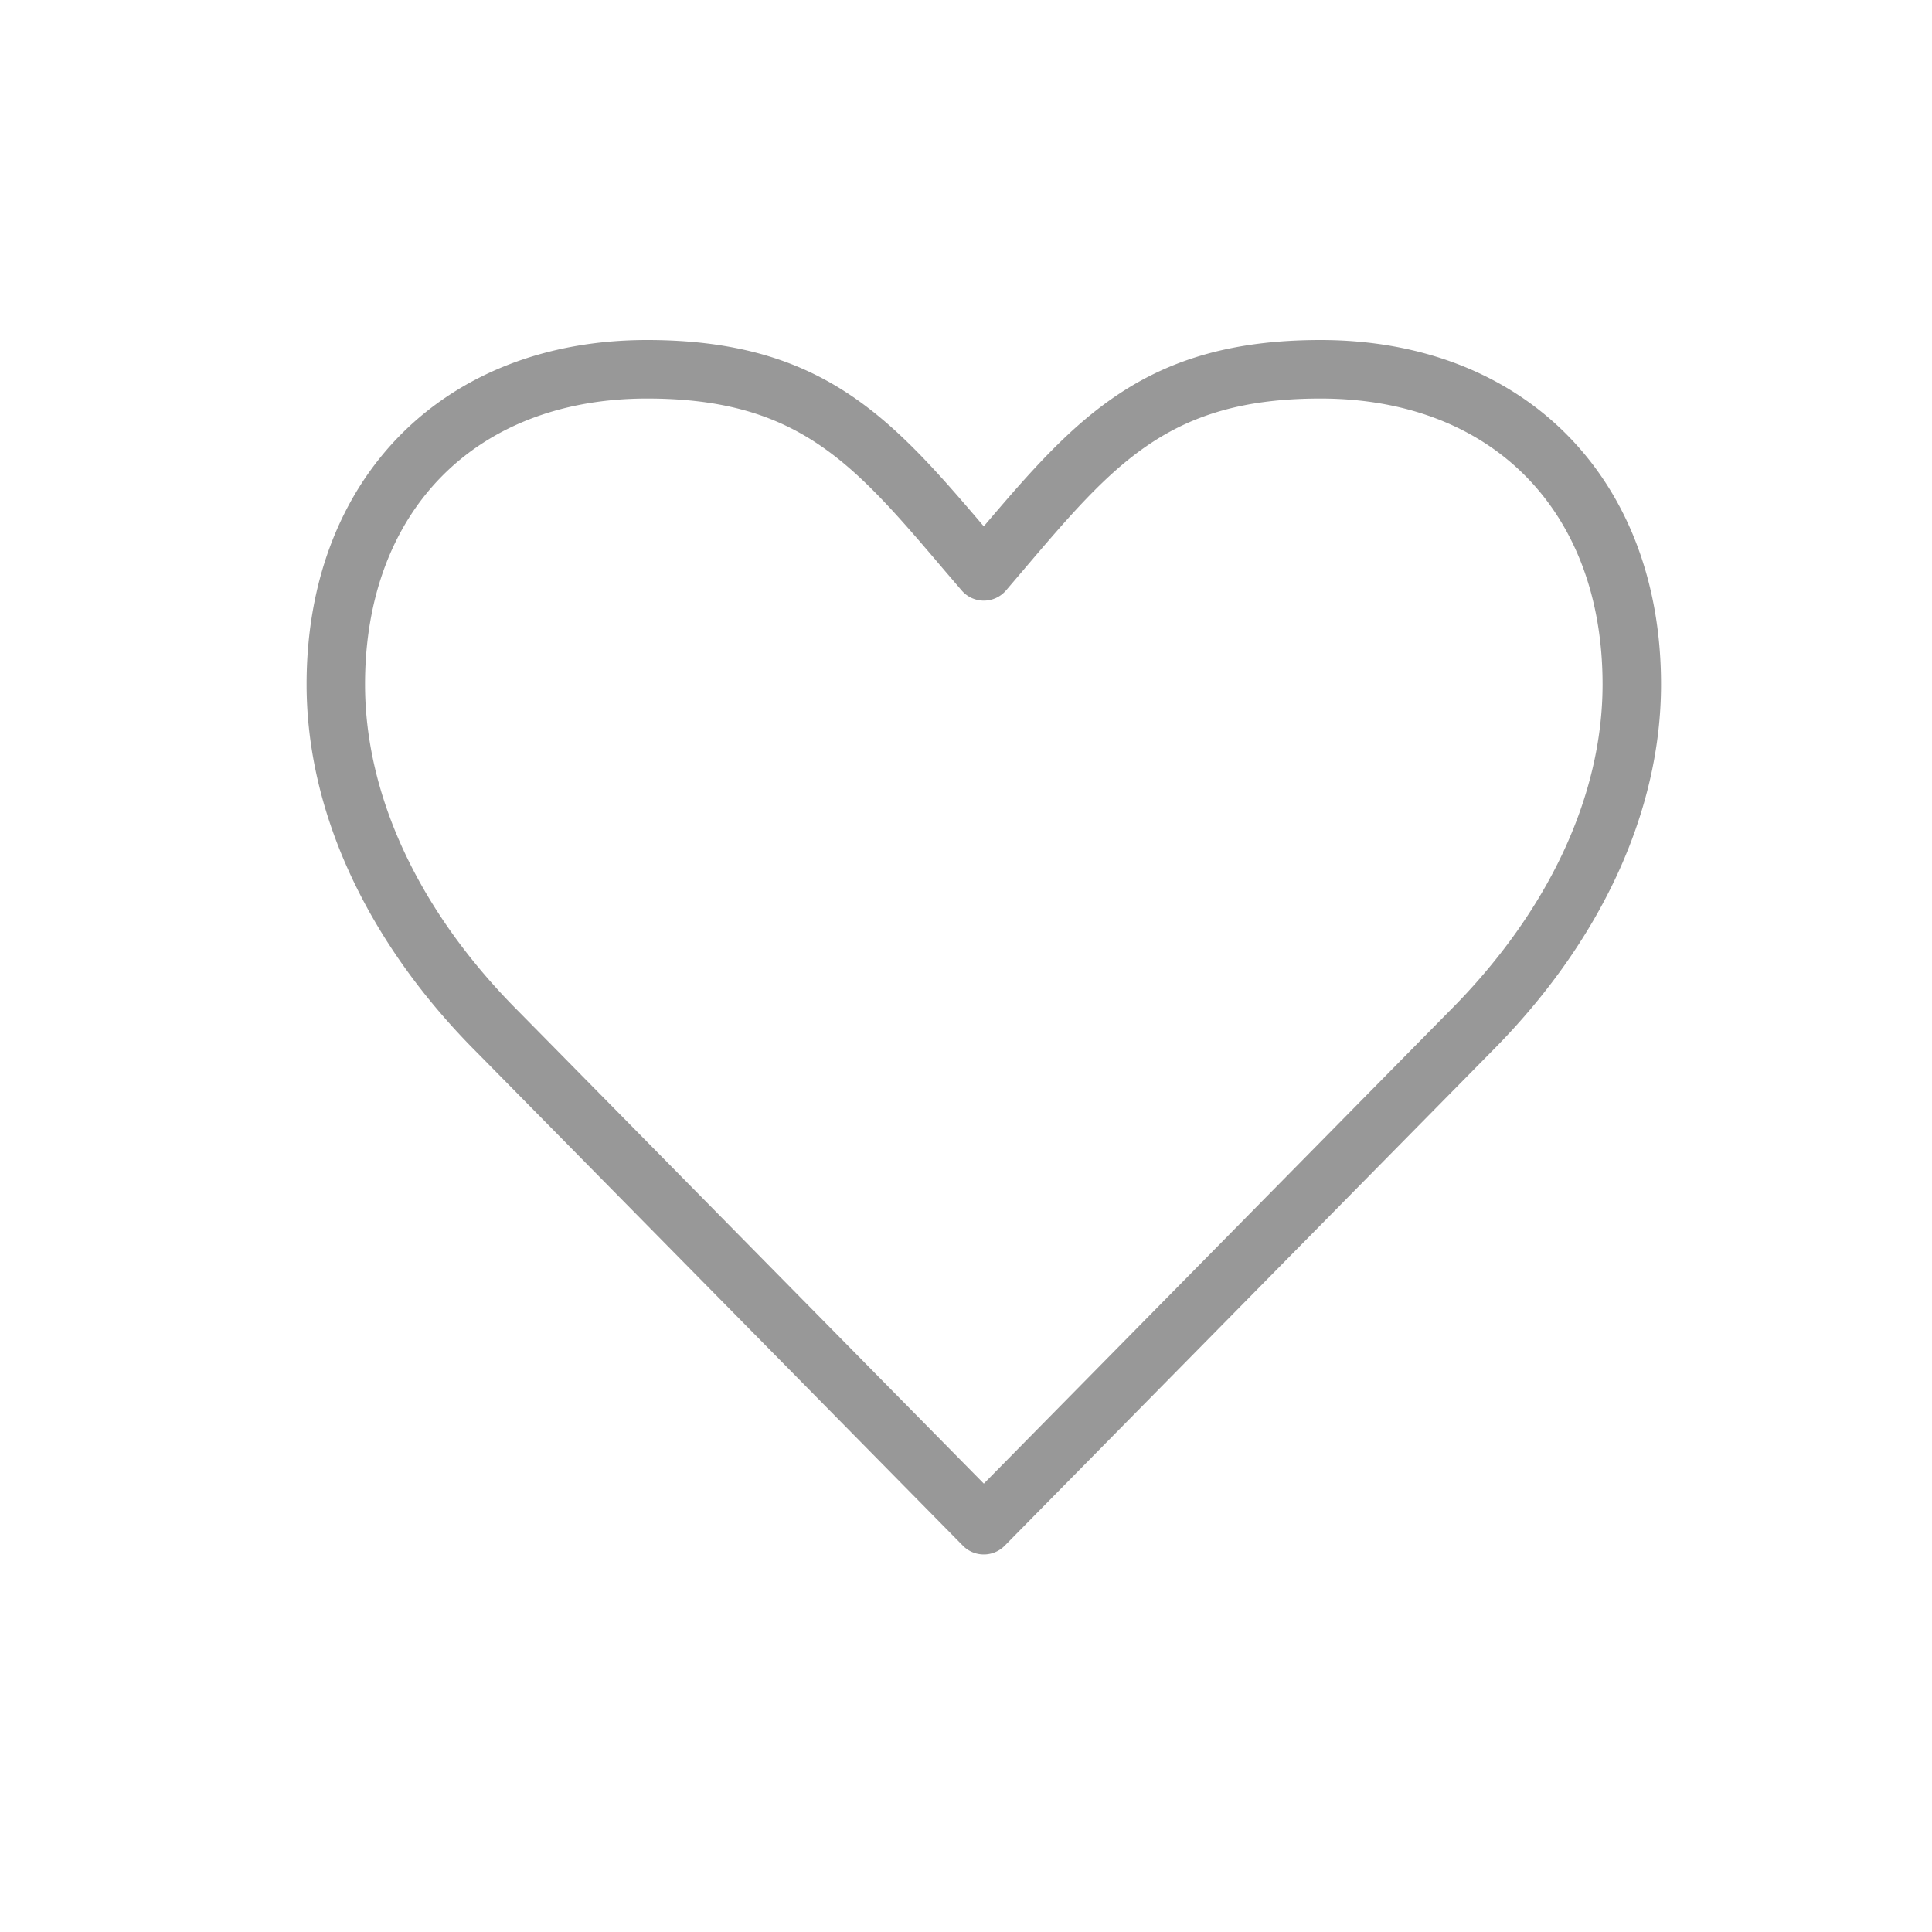 <svg xmlns="http://www.w3.org/2000/svg" width="35" height="35" viewBox="0 0 35 35"><path d="M17.822 28.16a.53.53 0 0 1-.377-.157l-8.804-8.936c-1.99-1.99-3.087-4.36-3.087-6.67 0-3.73 2.479-6.237 6.168-6.237 3.17 0 4.427 1.41 6.1 3.375 1.673-1.966 2.93-3.375 6.1-3.375 3.69 0 6.169 2.507 6.169 6.238 0 2.31-1.097 4.68-3.09 6.672L18.2 28.003a.53.53 0 0 1-.377.157zm-6.1-20.94c-3.103 0-5.109 2.032-5.109 5.178 0 2.027.988 4.13 2.78 5.923l8.43 8.556 8.427-8.553c1.795-1.795 2.782-3.899 2.782-5.926 0-3.146-2.006-5.178-5.11-5.178-2.74 0-3.736 1.171-5.387 3.112l-.31.364a.529.529 0 0 1-.804 0l-.31-.362c-1.65-1.942-2.648-3.114-5.39-3.114z" fill="#989898"/></svg>